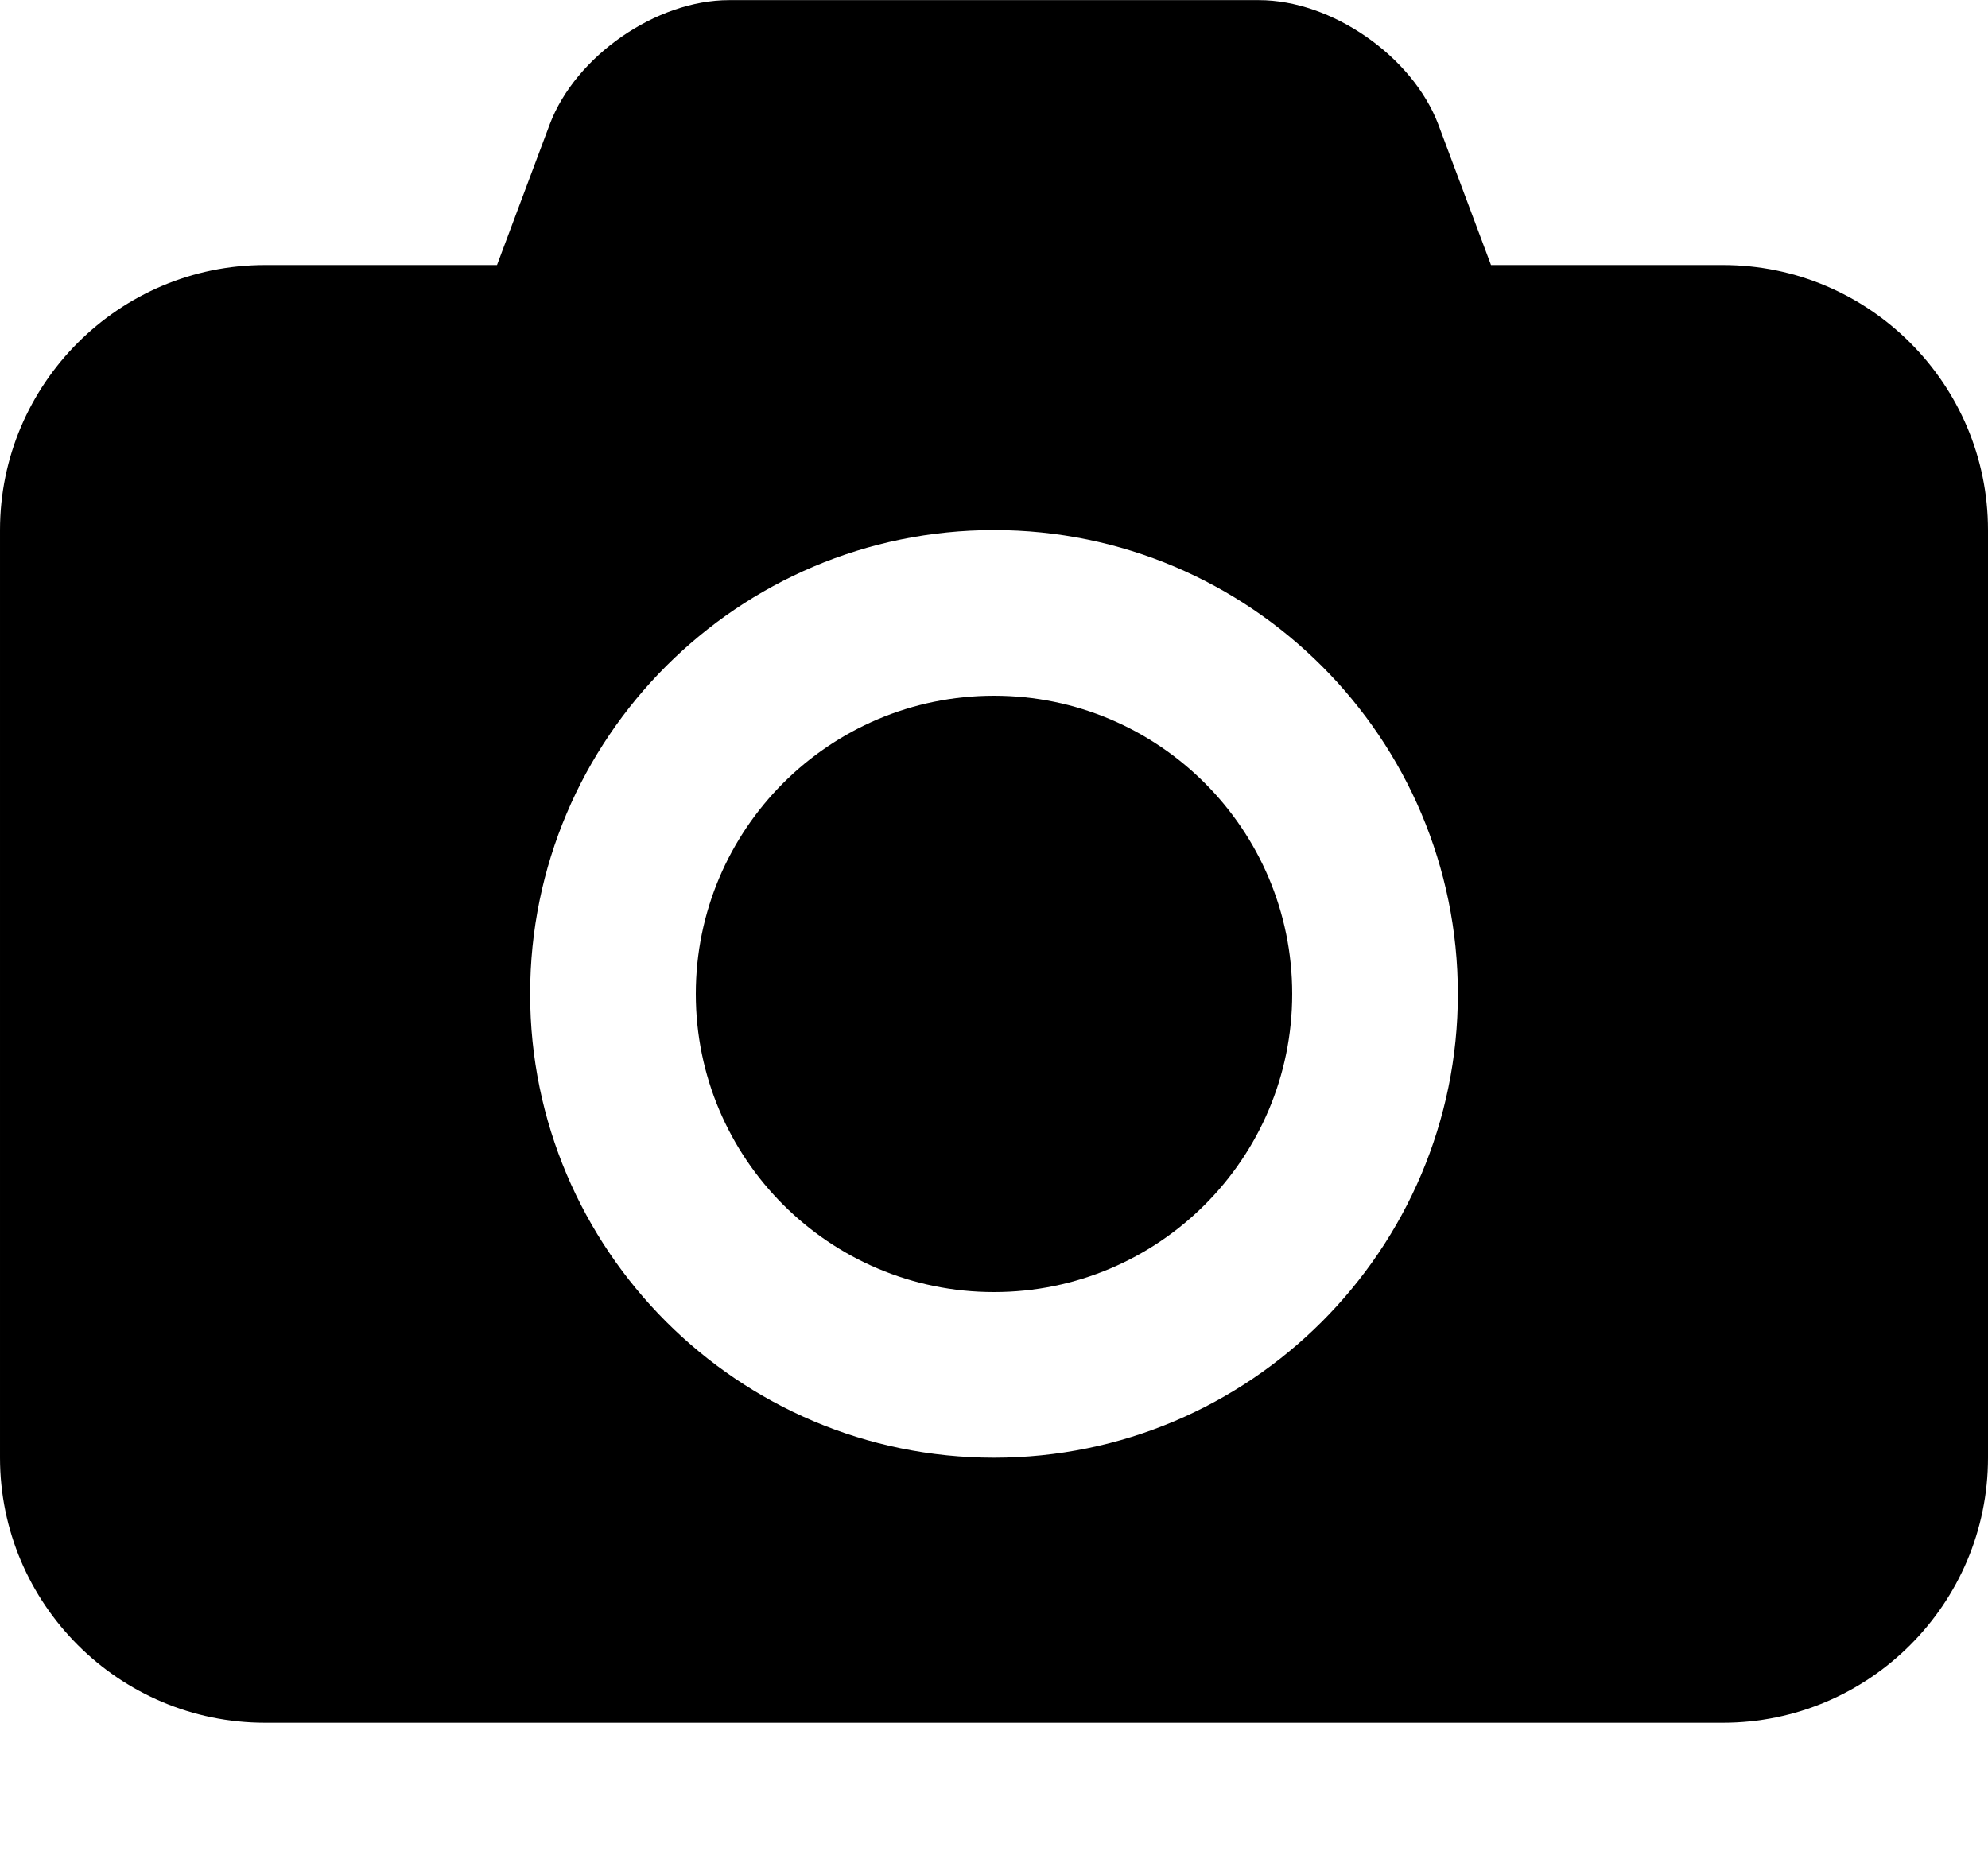 <!-- Generated by IcoMoon.io -->
<svg version="1.1" xmlns="http://www.w3.org/2000/svg" width="15" height="14" viewBox="0 0 15 14">
<title>camera</title>
<path d="M7.5 5.25c1.242 0 2.25 1.008 2.25 2.25s-1.008 2.25-2.25 2.25-2.25-1.008-2.25-2.25 1.008-2.25 2.25-2.25zM13 2c1.102 0 2 0.898 2 2v7c0 1.102-0.898 2-2 2h-11c-1.102 0-2-0.898-2-2v-7c0-1.102 0.898-2 2-2h1.75l0.398-1.062c0.195-0.516 0.805-0.937 1.352-0.937h4c0.547 0 1.156 0.422 1.352 0.937l0.398 1.062h1.75zM7.5 11c1.93 0 3.5-1.57 3.5-3.5s-1.57-3.5-3.5-3.5-3.5 1.57-3.5 3.5 1.57 3.5 3.5 3.5z"></path>
</svg>
